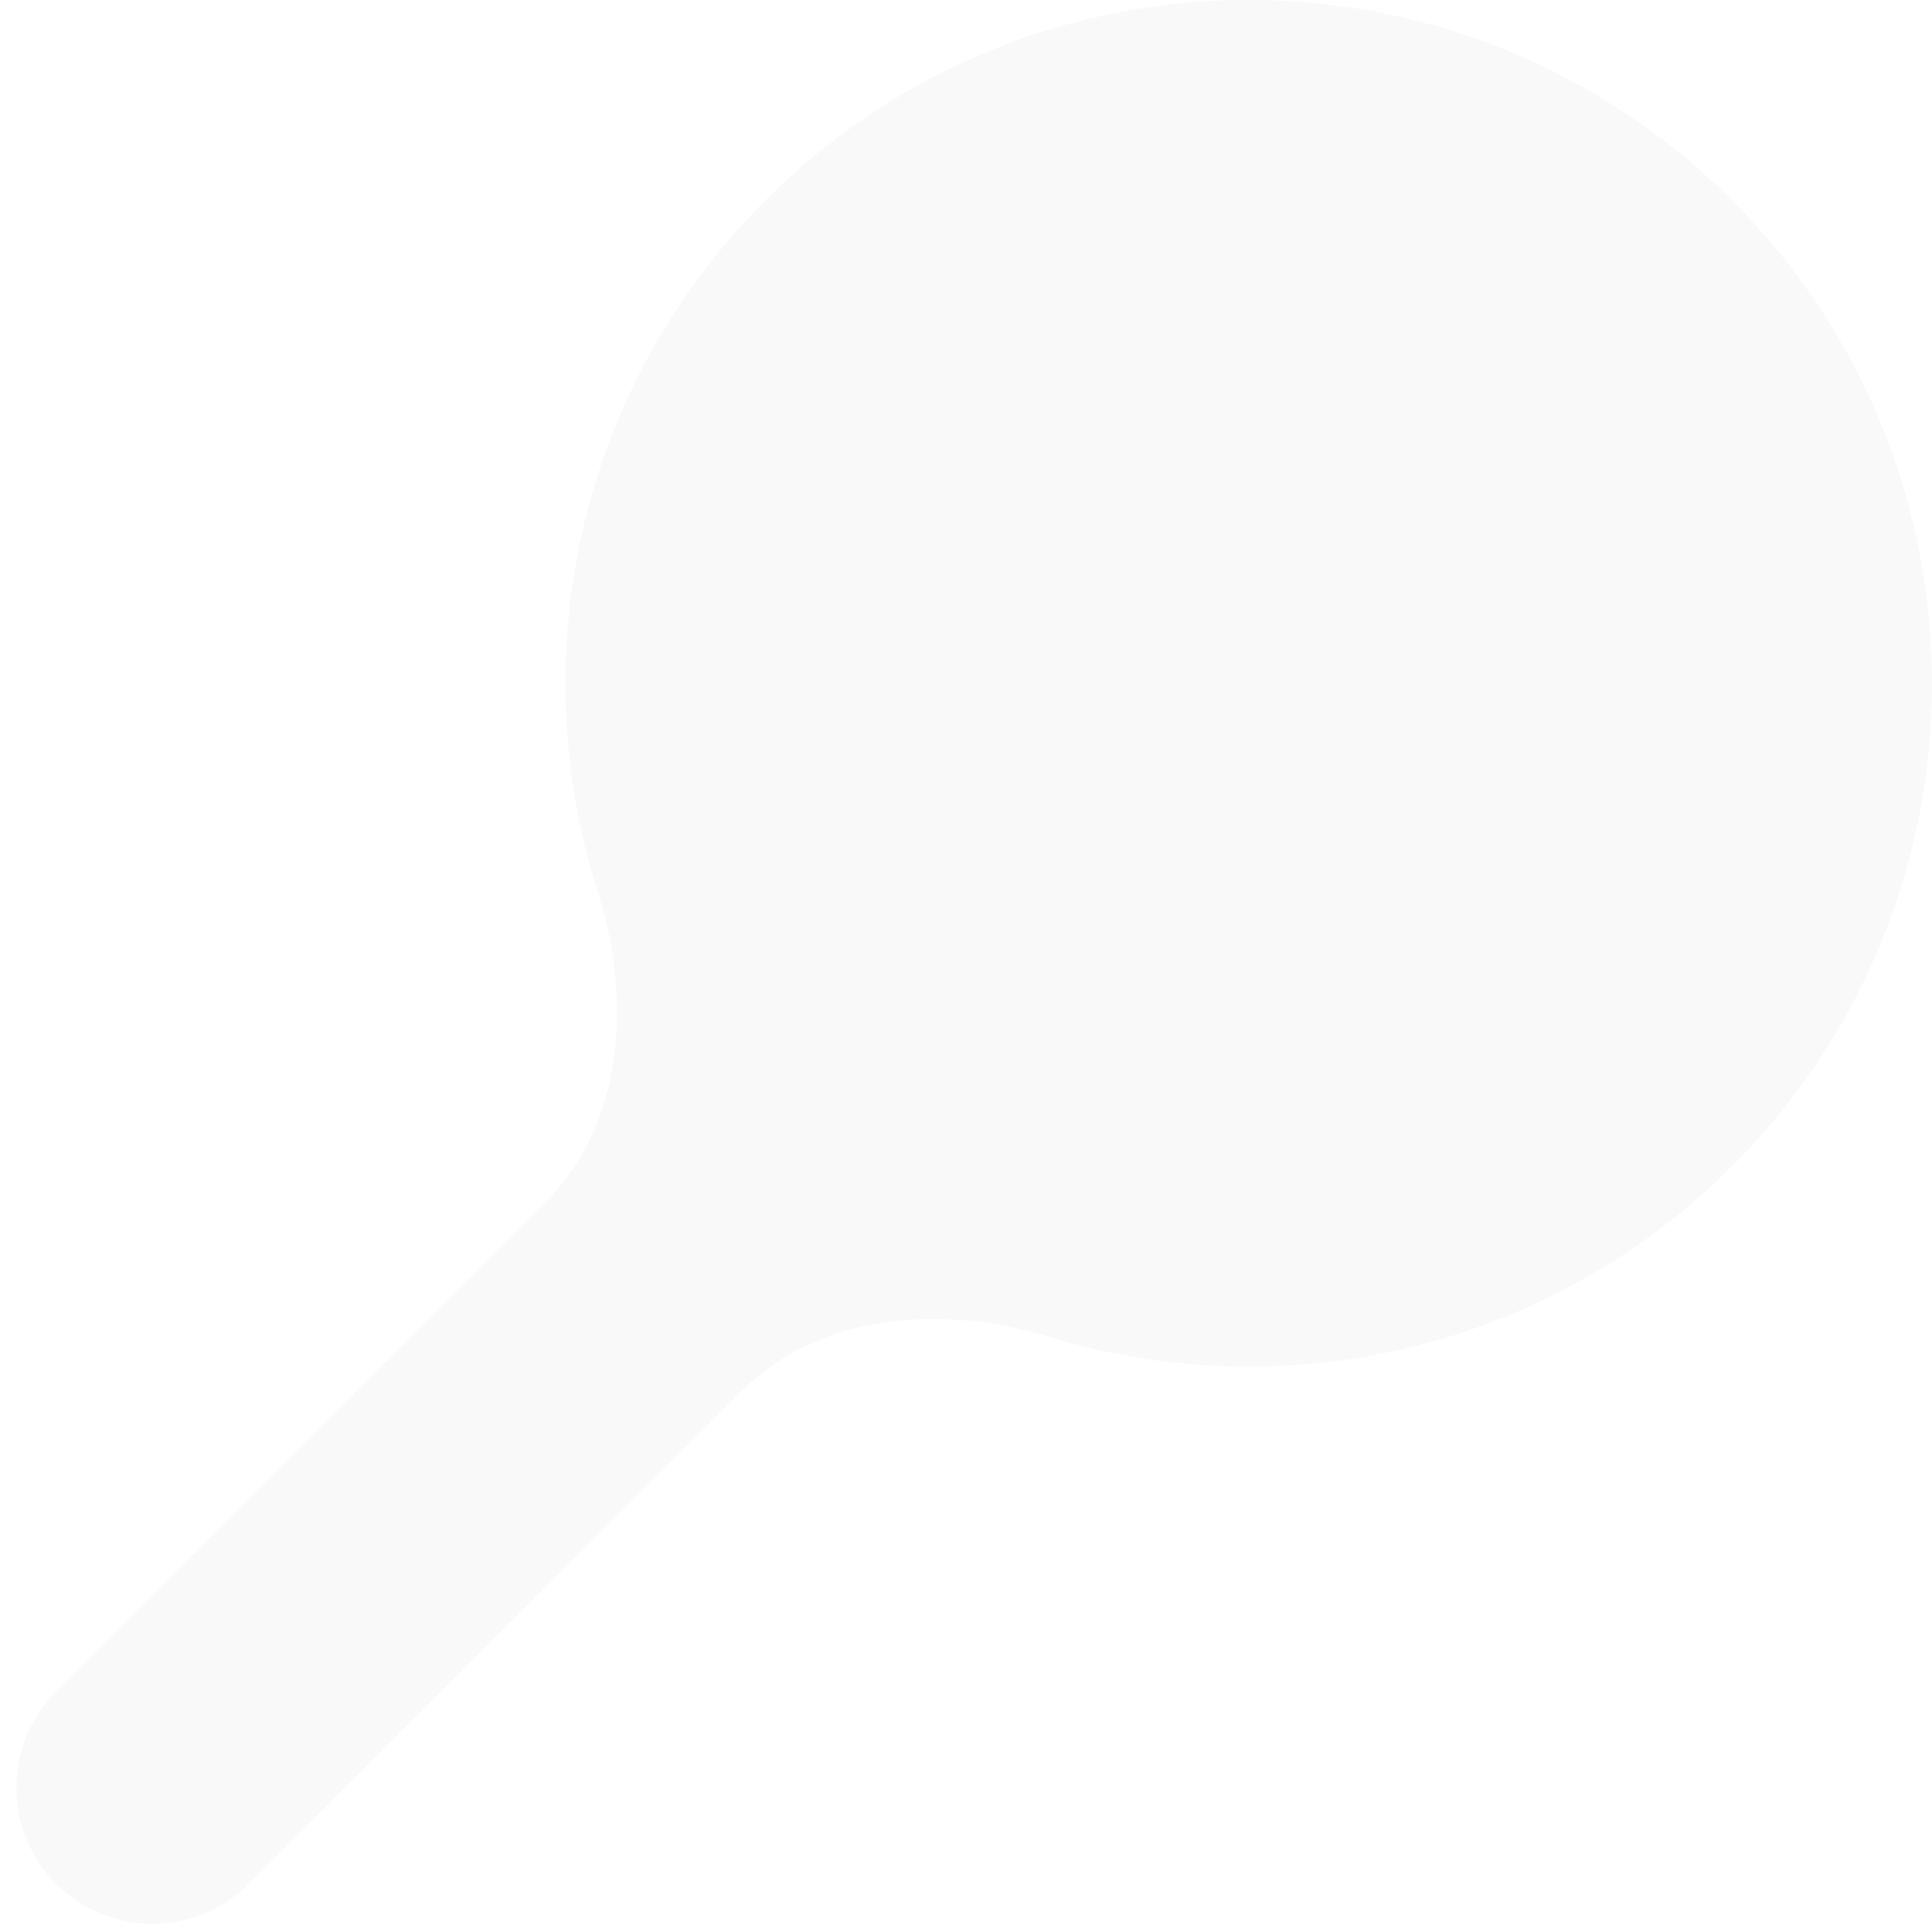 <svg width="41" height="41" fill="none" xmlns="http://www.w3.org/2000/svg"><path fill-rule="evenodd" clip-rule="evenodd" d="M26.5 29C34.508 29 41 22.508 41 14.5S34.508 0 26.5 0 12 6.492 12 14.5c0 1.538.24 3.02.683 4.411.728 2.282.572 4.923-1.122 6.617L1.193 35.896a2.888 2.888 0 1 0 4.085 4.084l10.454-10.453c1.67-1.672 4.267-1.847 6.527-1.157 1.342.41 2.766.63 4.241.63Z" fill="#D9D9D9" fill-opacity=".15"/></svg>